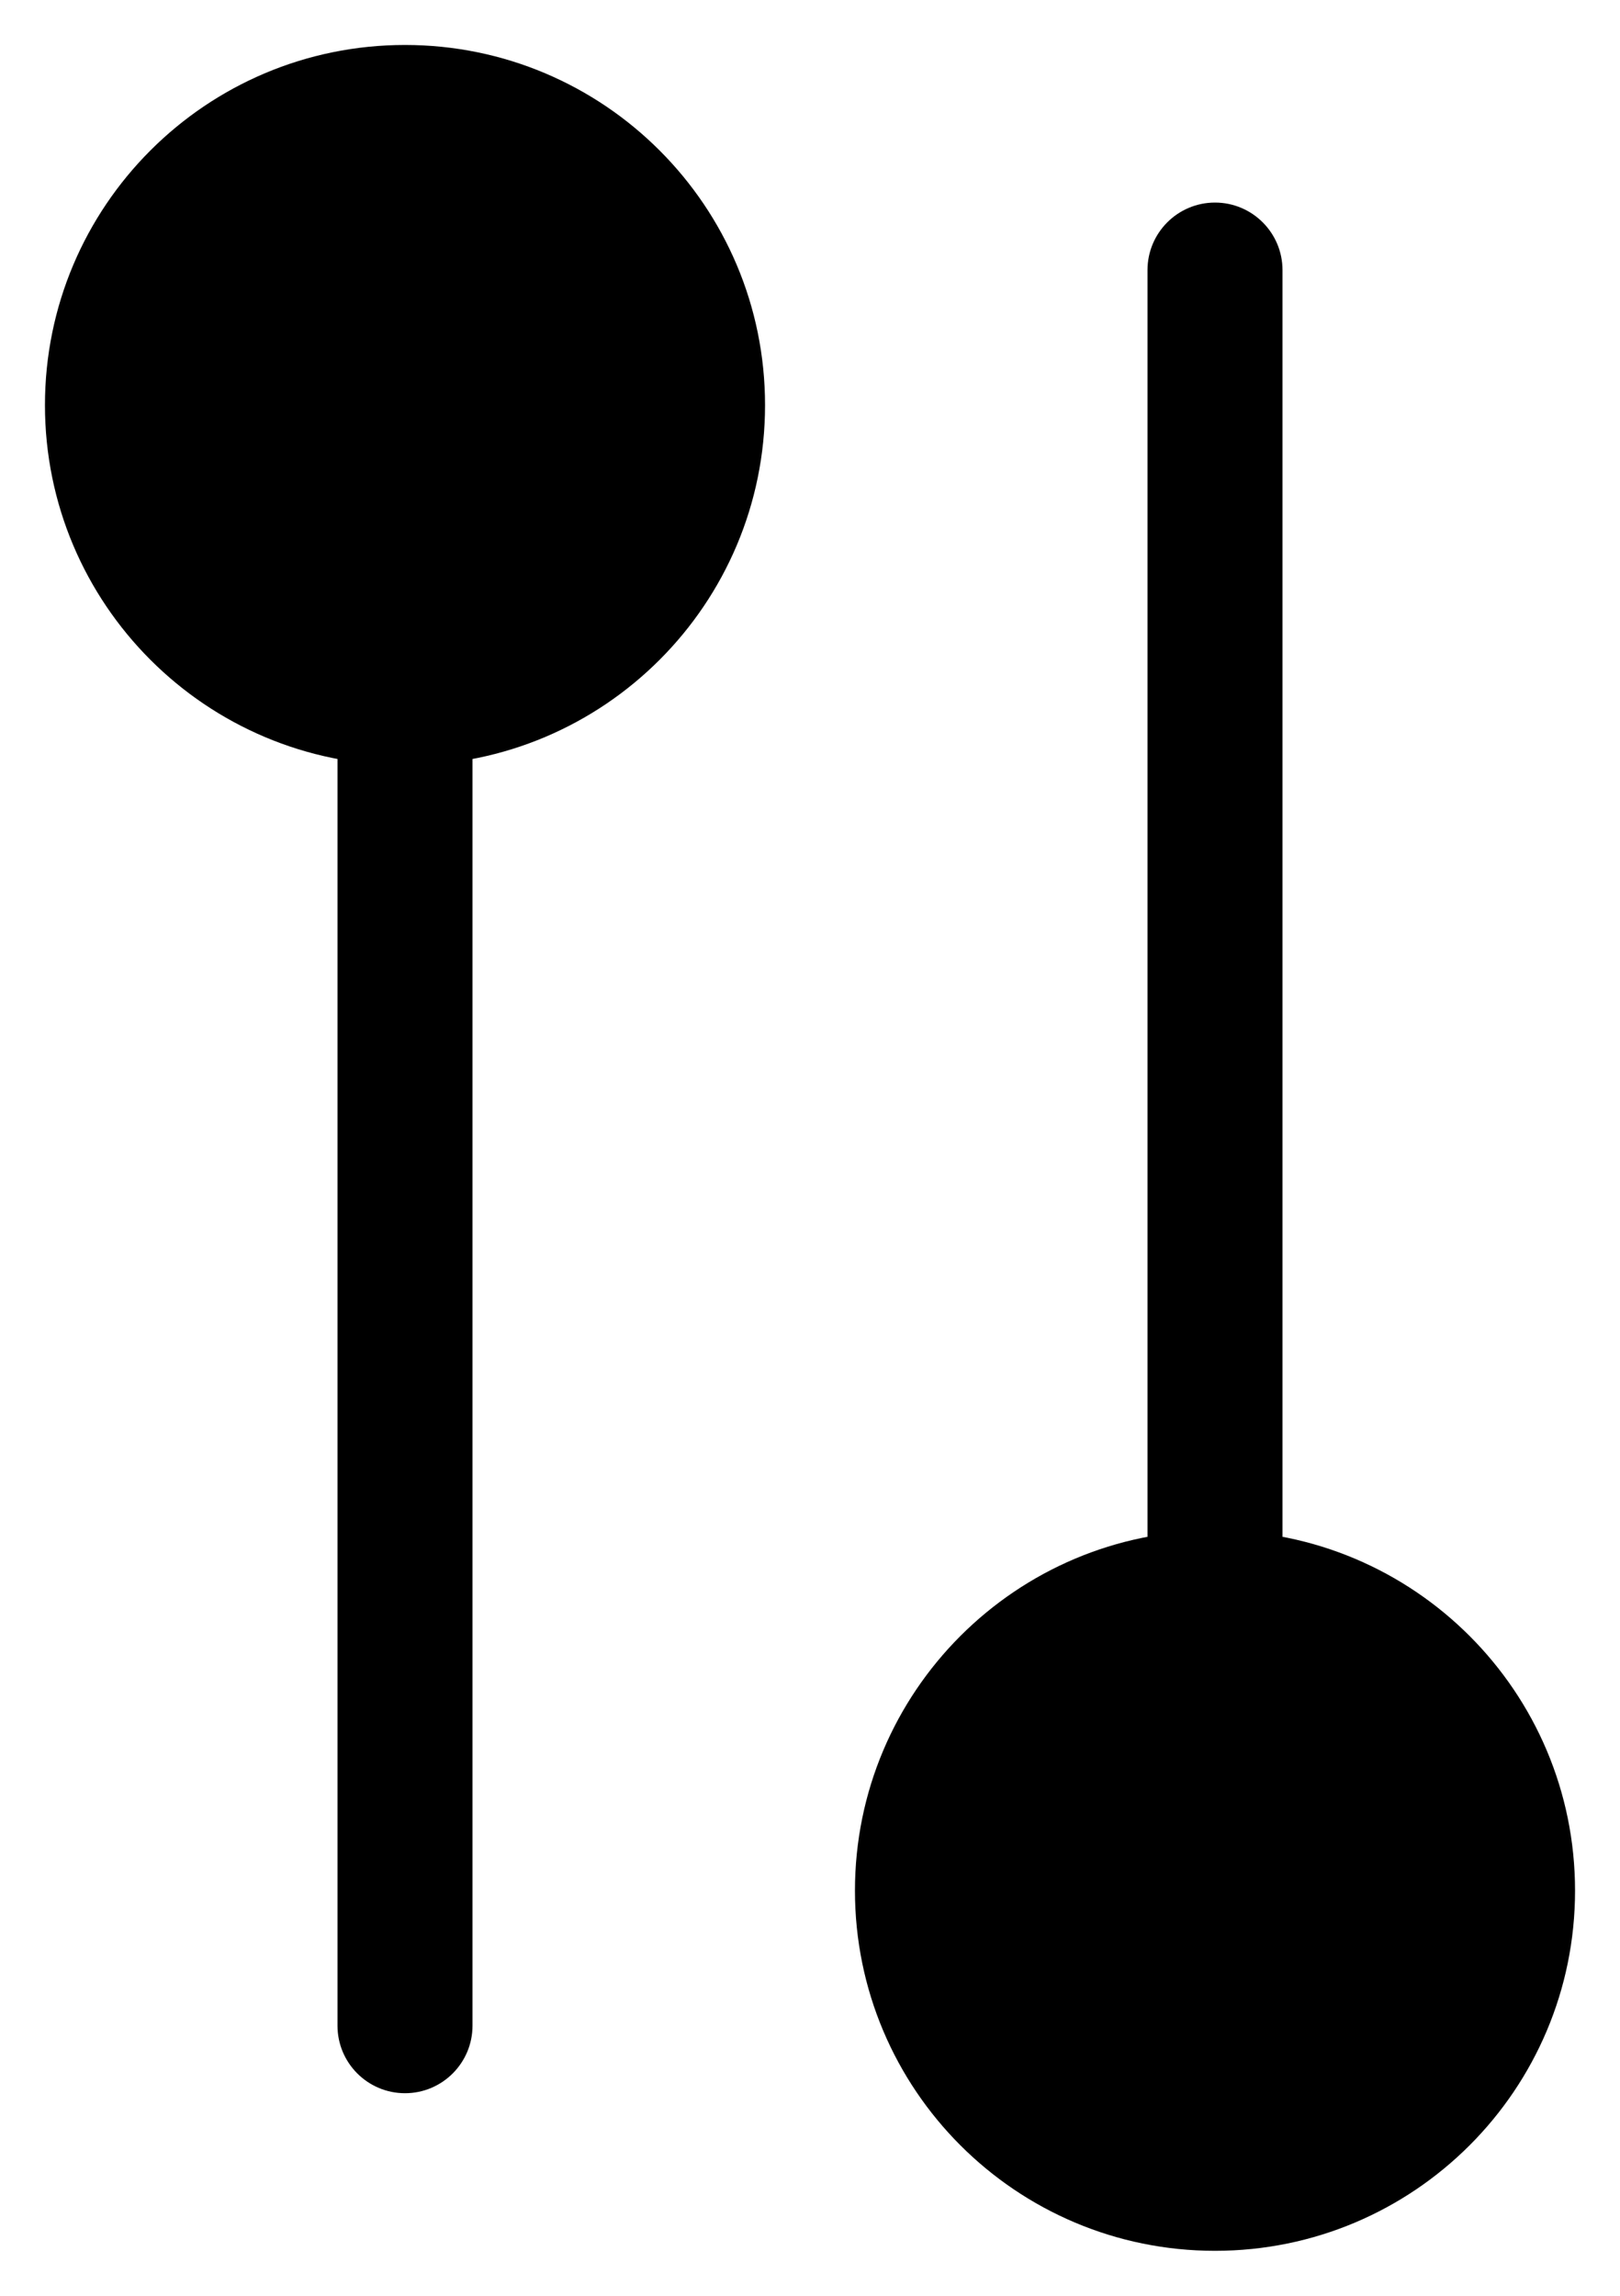 <svg width="12" height="17" viewBox="0 0 12 17" fill="none" xmlns="http://www.w3.org/2000/svg">
<path d="M11.667 14C11.667 15.473 10.473 16.667 9 16.667C7.527 16.667 6.333 15.473 6.333 14C6.333 12.527 7.527 11.333 9 11.333C10.473 11.333 11.667 12.527 11.667 14ZM8.5 2C8.5 1.724 8.724 1.5 9 1.5C9.276 1.5 9.5 1.724 9.5 2L8.5 2ZM8.5 14L8.5 2L9.5 2L9.5 14L8.5 14Z" fill="black"/>
<path d="M0.333 3C0.333 1.527 1.527 0.333 3 0.333C4.473 0.333 5.667 1.527 5.667 3C5.667 4.473 4.473 5.667 3 5.667C1.527 5.667 0.333 4.473 0.333 3ZM3.5 15C3.5 15.276 3.276 15.5 3 15.5C2.724 15.5 2.5 15.276 2.5 15L3.5 15ZM3.5 3L3.5 15L2.5 15L2.5 3L3.5 3Z" fill="black"/>
</svg>
